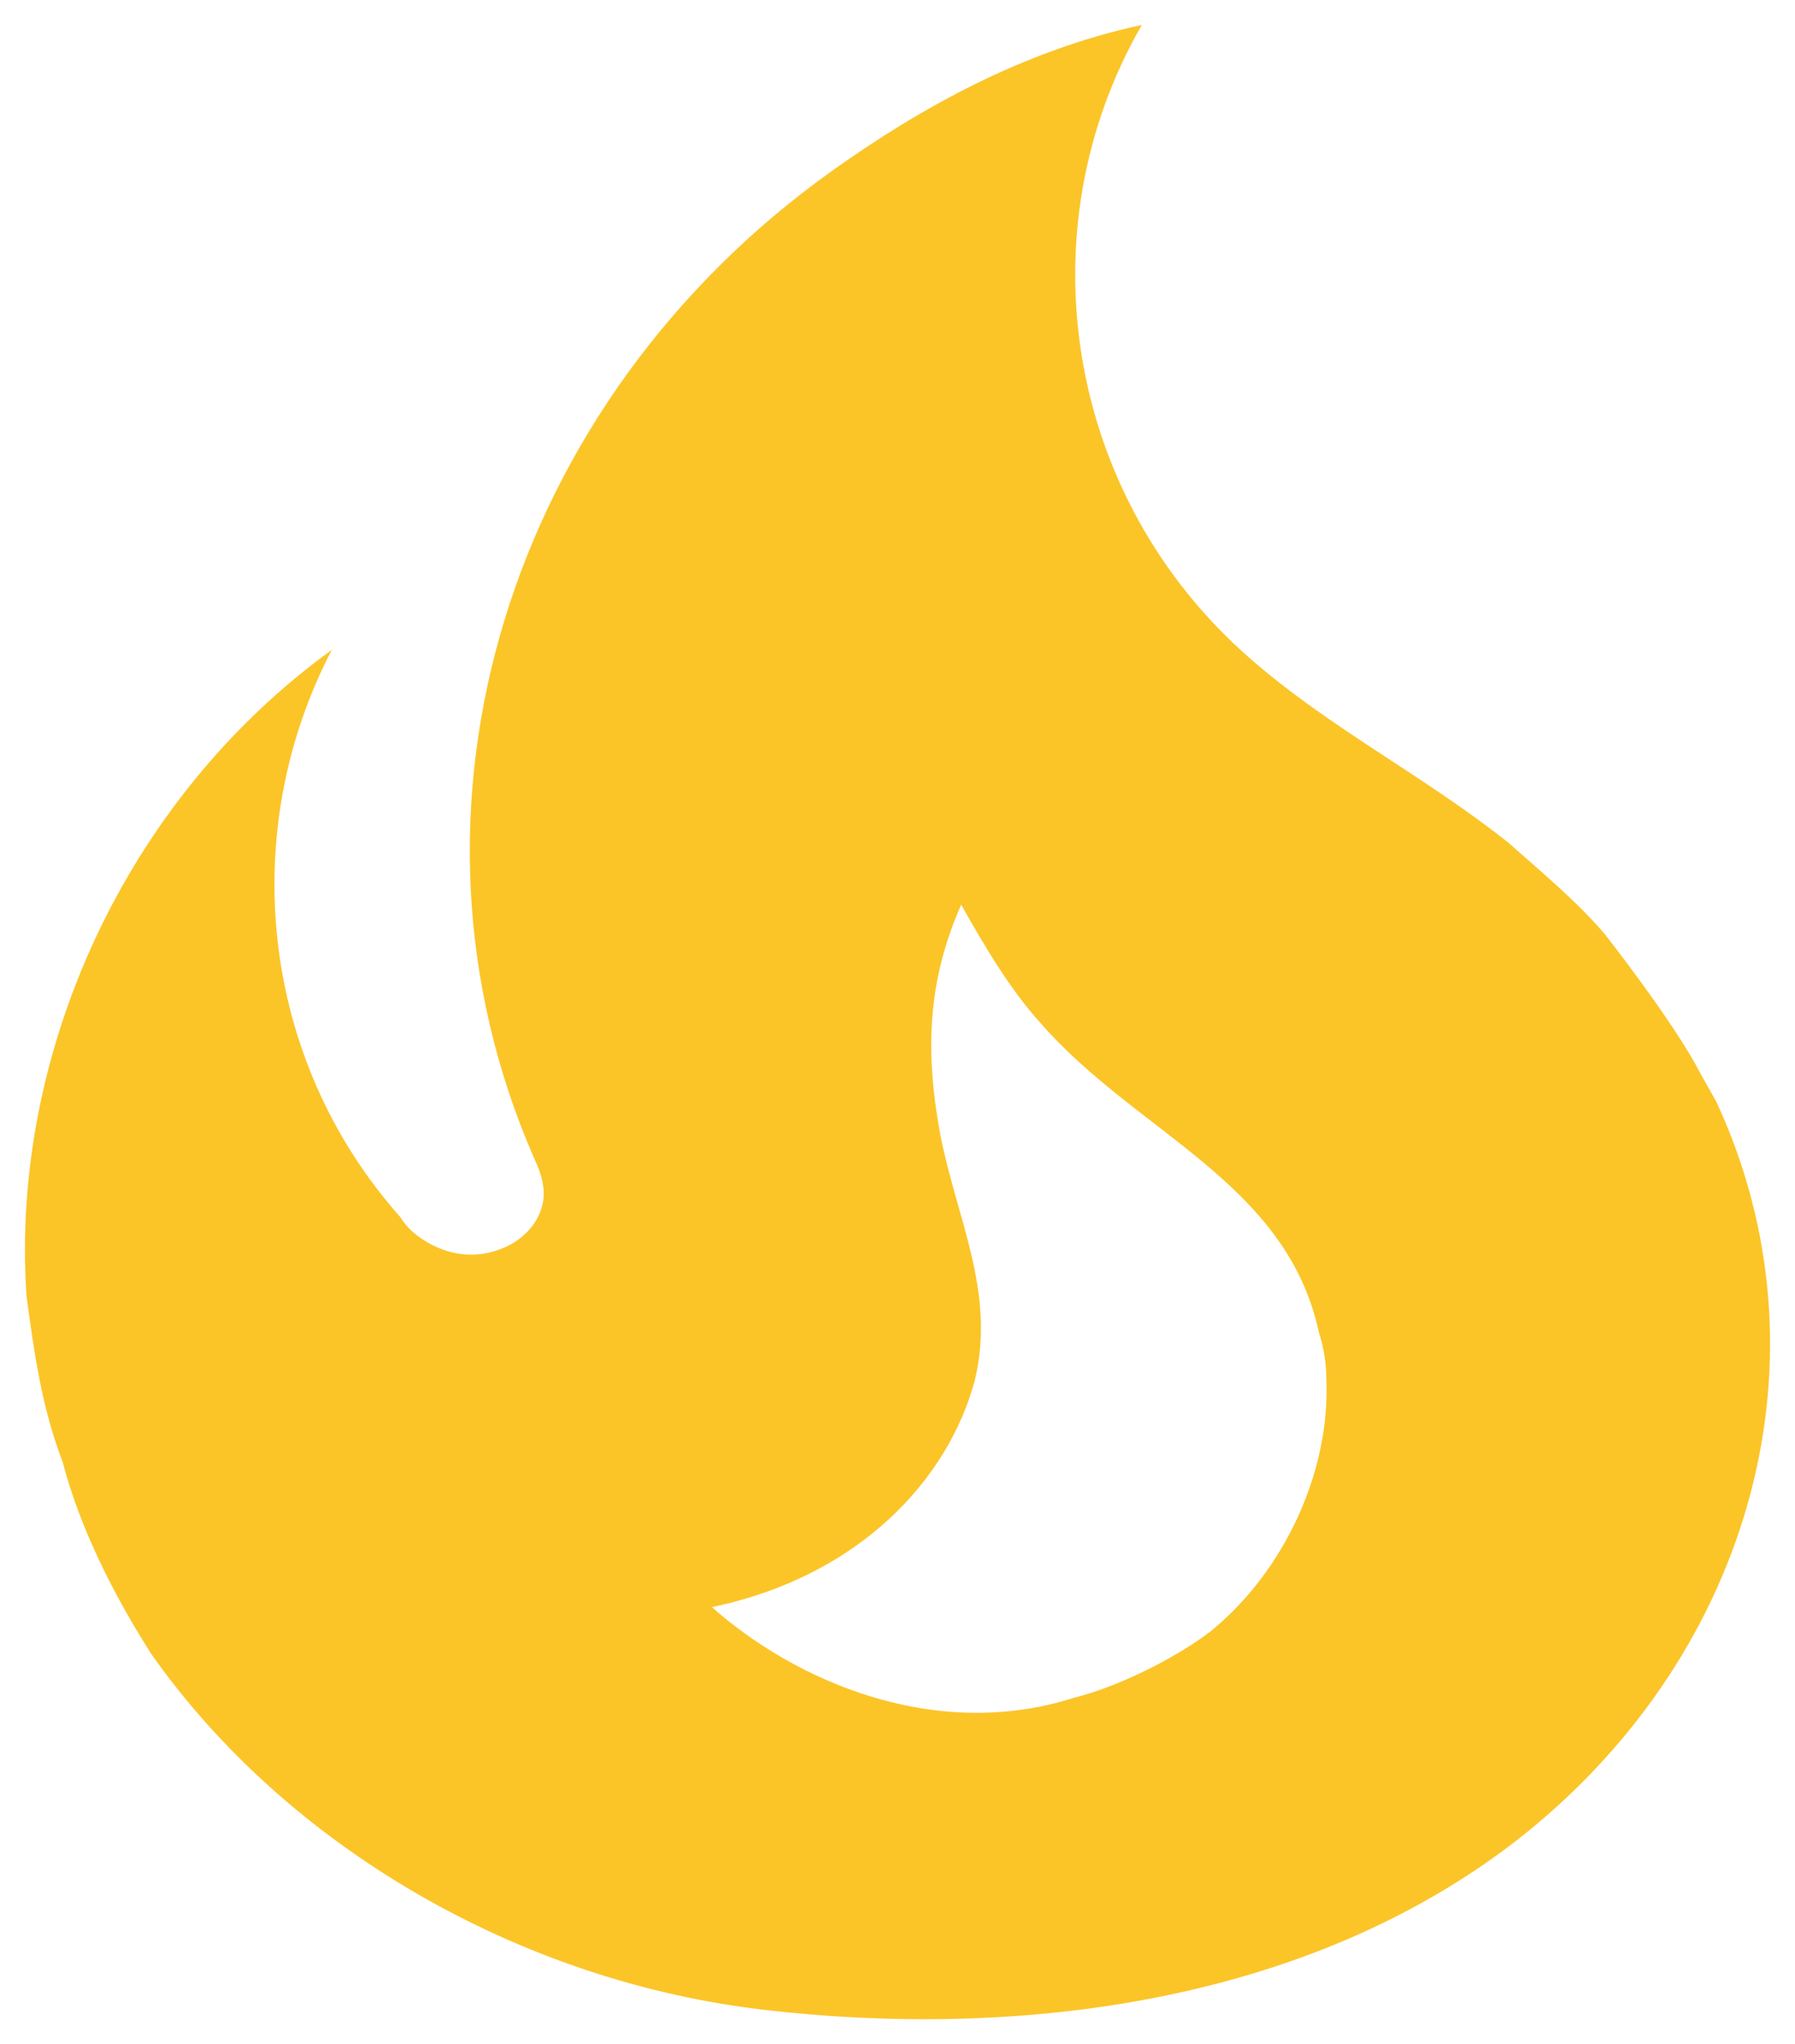 <svg width="36" height="41" viewBox="0 0 36 41" fill="none" xmlns="http://www.w3.org/2000/svg">
<path d="M32.175 18.723C31.6 18.056 30.9 17.478 30.25 16.901C28.576 15.567 26.676 14.611 25.076 13.211C21.352 9.967 20.527 4.611 22.901 0.5C20.527 1.011 18.452 2.167 16.678 3.433C10.204 8.056 7.654 16.212 10.704 23.212C10.804 23.434 10.904 23.656 10.904 23.945C10.904 24.434 10.529 24.878 10.029 25.056C9.454 25.279 8.854 25.145 8.379 24.79C8.236 24.685 8.118 24.556 8.029 24.412C5.205 21.234 4.755 16.678 6.655 13.034C2.48 16.056 0.206 21.167 0.531 25.99C0.681 27.101 0.831 28.212 1.256 29.323C1.605 30.656 2.28 31.99 3.03 33.168C5.73 37.012 10.404 39.768 15.428 40.323C20.777 40.923 26.501 40.057 30.6 36.768C35.174 33.079 36.774 27.167 34.424 22.101L34.099 21.523C33.575 20.501 32.175 18.723 32.175 18.723ZM24.276 32.723C23.576 33.257 22.427 33.834 21.527 34.056C18.727 34.945 15.928 33.701 14.278 32.234C17.253 31.612 19.027 29.656 19.552 27.679C19.977 25.901 19.177 24.434 18.852 22.723C18.552 21.078 18.602 19.678 19.277 18.145C19.752 18.989 20.252 19.834 20.852 20.501C22.777 22.723 25.801 23.701 26.451 26.723C26.551 27.034 26.601 27.345 26.601 27.679C26.676 29.501 25.776 31.501 24.276 32.723Z" fill="#FBC528"/>
</svg>
